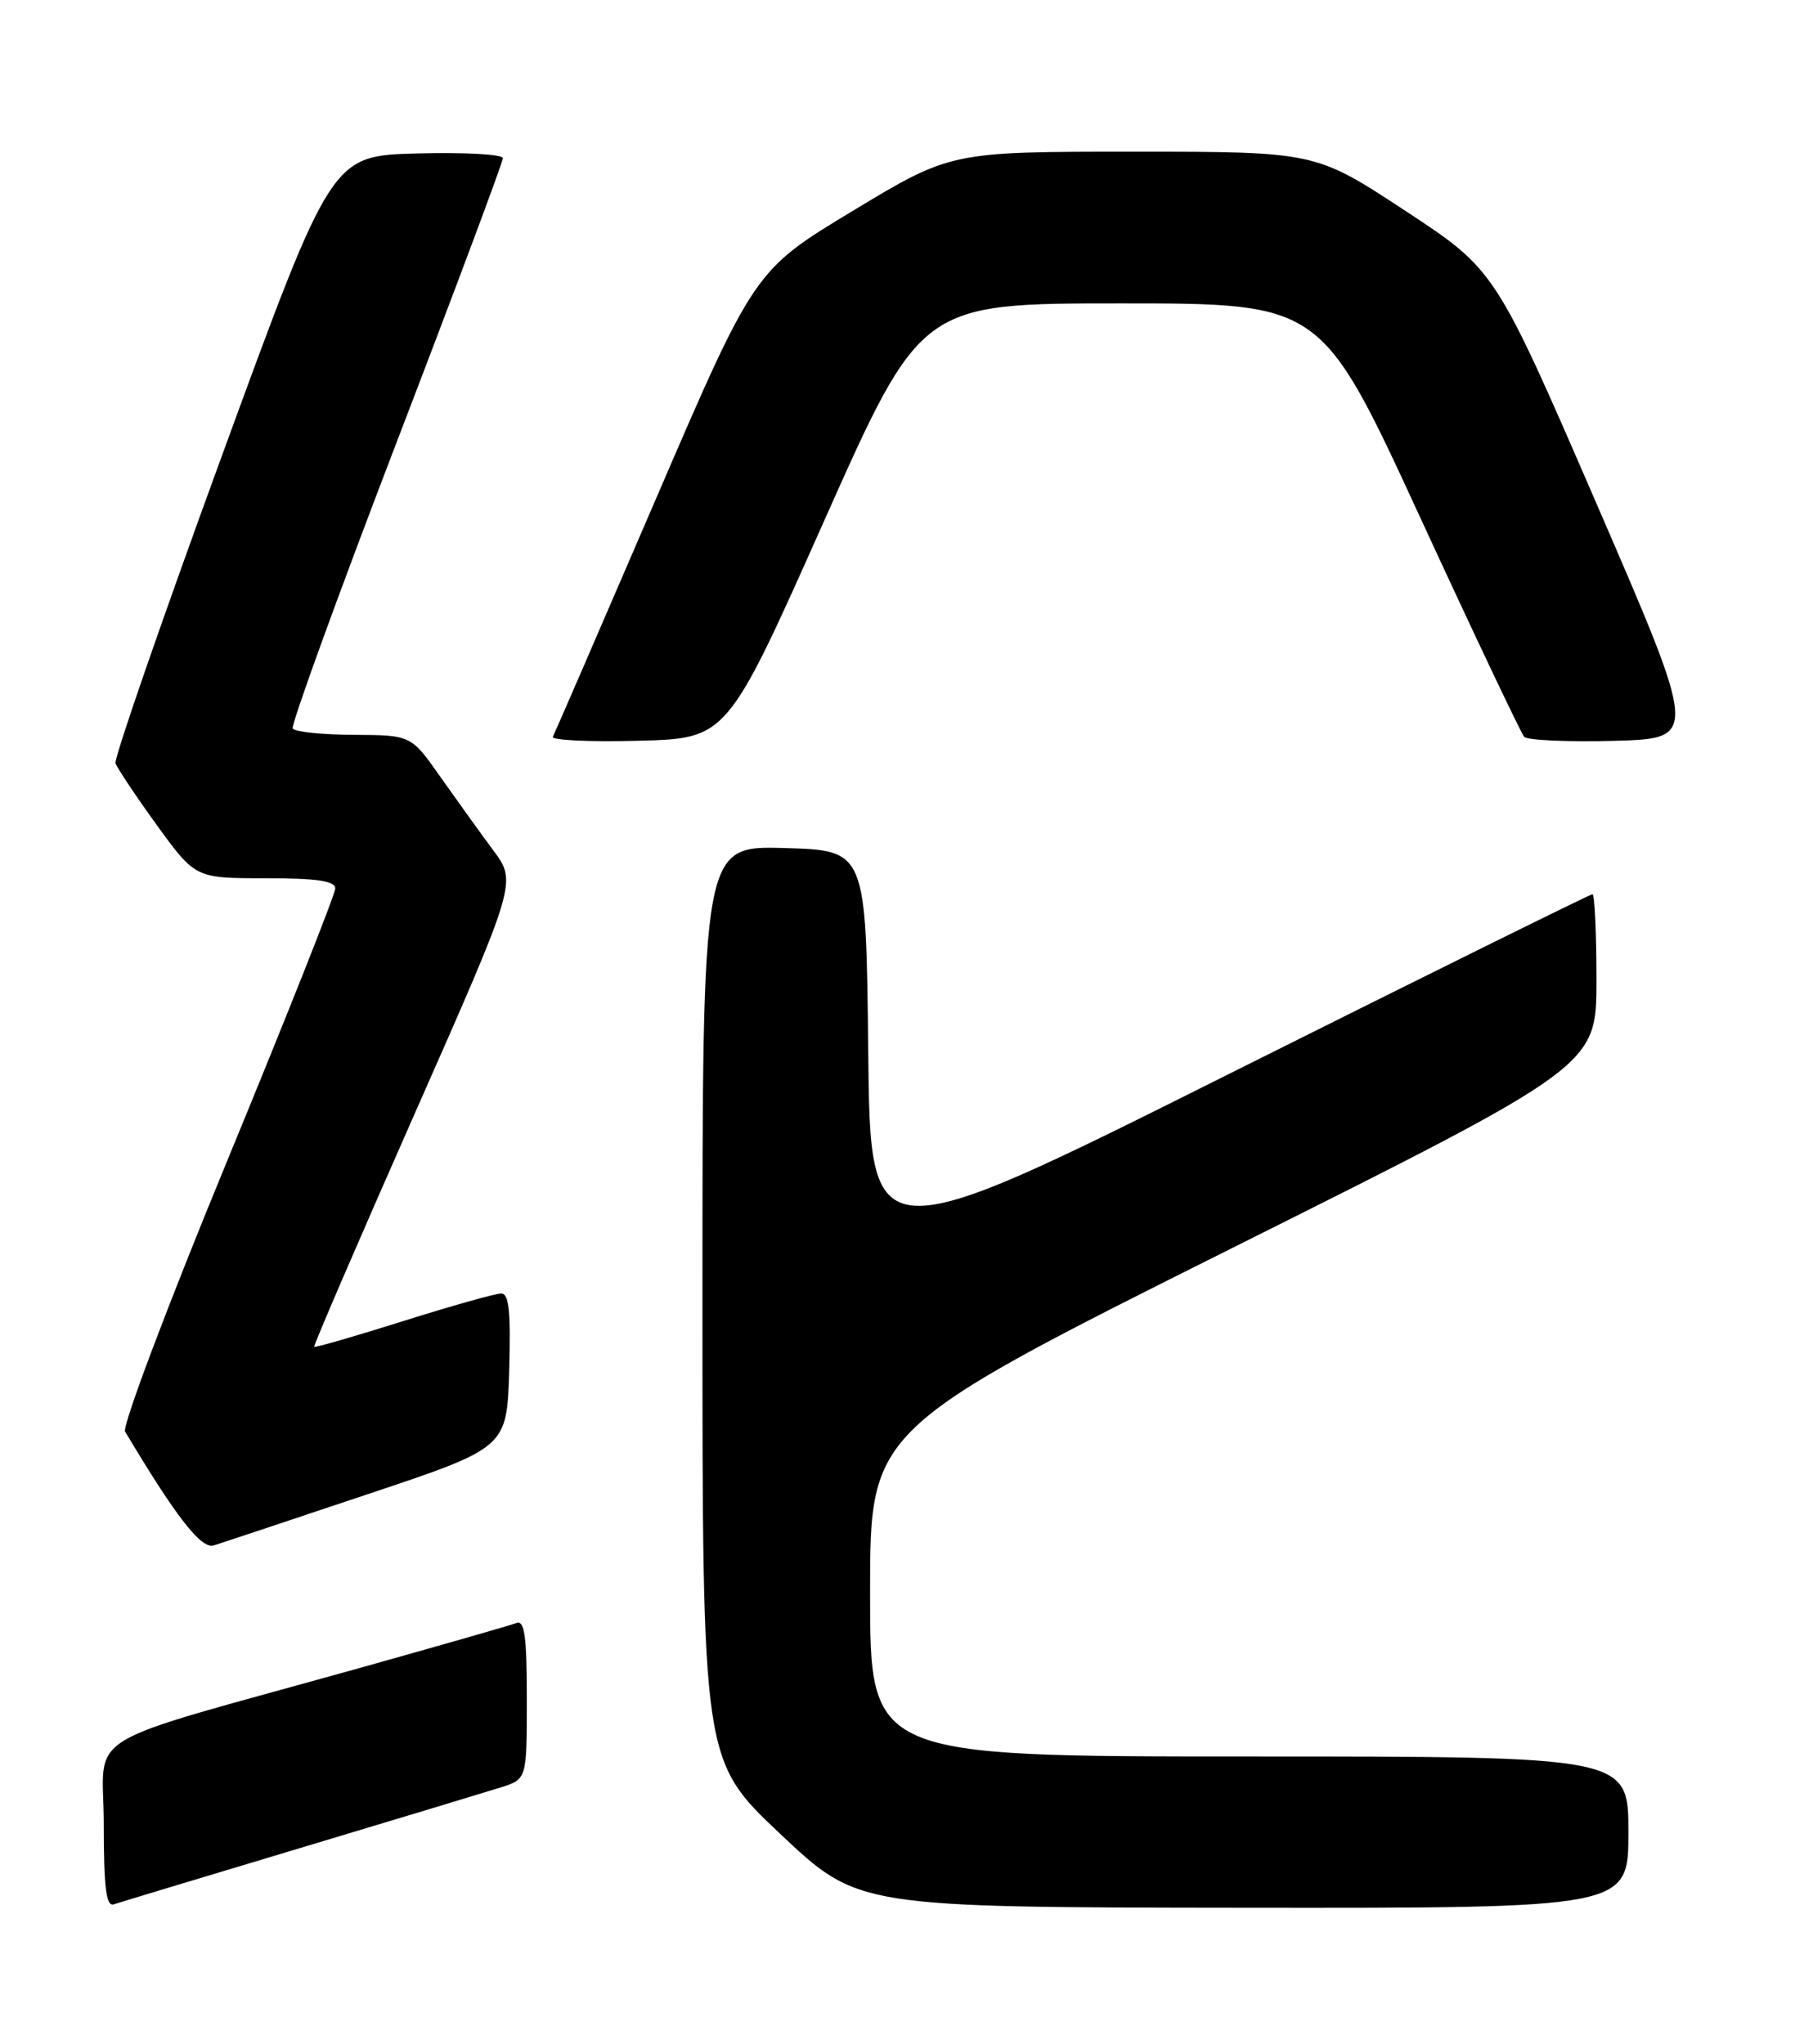 <?xml version="1.0" encoding="UTF-8" standalone="no"?>
<!DOCTYPE svg PUBLIC "-//W3C//DTD SVG 1.1//EN" "http://www.w3.org/Graphics/SVG/1.1/DTD/svg11.dtd" >
<svg xmlns="http://www.w3.org/2000/svg" xmlns:xlink="http://www.w3.org/1999/xlink" version="1.1" viewBox="0 0 226 256">
 <g >
 <path fill="currentColor"
d=" M 37.50 231.50 C 49.60 227.87 60.96 224.43 62.75 223.87 C 66.00 222.84 66.00 222.84 66.00 212.82 C 66.00 204.94 65.72 202.89 64.69 203.29 C 63.96 203.57 55.08 206.11 44.94 208.95 C 9.13 218.95 13.00 216.58 13.00 228.51 C 13.00 236.41 13.30 238.84 14.25 238.52 C 14.94 238.29 25.40 235.13 37.50 231.50 Z  M 204.00 229.50 C 204.00 220.00 204.00 220.00 156.50 220.00 C 109.00 220.00 109.00 220.00 109.00 199.50 C 109.00 179.00 109.00 179.00 154.50 156.25 C 200.00 133.51 200.00 133.51 200.00 122.76 C 200.00 116.84 199.77 112.00 199.50 112.00 C 199.22 112.00 178.75 122.12 154.01 134.49 C 109.03 156.99 109.03 156.99 108.77 131.74 C 108.50 106.50 108.50 106.50 98.25 106.22 C 88.00 105.93 88.00 105.93 88.00 163.22 C 88.00 220.50 88.00 220.50 97.75 229.70 C 107.50 238.90 107.50 238.90 155.75 238.95 C 204.00 239.00 204.00 239.00 204.00 229.50 Z  M 46.00 187.17 C 63.50 181.33 63.50 181.33 63.79 171.67 C 64.00 164.30 63.77 162.00 62.79 162.01 C 62.08 162.01 56.57 163.56 50.54 165.46 C 44.51 167.36 39.48 168.81 39.36 168.69 C 39.24 168.57 44.91 155.43 51.95 139.49 C 64.76 110.50 64.76 110.50 61.79 106.50 C 60.16 104.30 57.18 100.15 55.16 97.29 C 51.50 92.08 51.50 92.08 44.31 92.04 C 40.35 92.02 36.92 91.66 36.67 91.25 C 36.43 90.84 42.25 74.79 49.61 55.60 C 56.98 36.40 63.00 20.30 63.00 19.81 C 63.00 19.33 58.17 19.06 52.27 19.22 C 41.54 19.50 41.54 19.50 27.83 57.00 C 20.29 77.62 14.28 94.99 14.47 95.59 C 14.66 96.18 16.99 99.67 19.64 103.34 C 24.48 110.00 24.48 110.00 33.24 110.00 C 39.69 110.00 42.00 110.34 42.00 111.28 C 42.00 111.99 35.92 127.31 28.48 145.35 C 21.04 163.38 15.28 178.66 15.67 179.31 C 22.11 190.08 25.22 194.06 26.78 193.57 C 27.73 193.27 36.38 190.39 46.00 187.17 Z  M 103.24 65.25 C 115.38 38.00 115.38 38.00 140.47 38.00 C 165.56 38.00 165.56 38.00 177.89 64.75 C 184.67 79.46 190.55 91.85 190.95 92.29 C 191.34 92.72 196.41 92.94 202.21 92.79 C 212.75 92.50 212.75 92.50 200.04 63.16 C 187.32 33.81 187.32 33.81 176.06 26.41 C 164.79 19.00 164.79 19.00 141.95 19.00 C 119.11 19.00 119.11 19.00 106.80 26.43 C 94.50 33.86 94.50 33.86 82.09 62.68 C 75.26 78.53 69.49 91.85 69.26 92.28 C 69.03 92.71 73.85 92.94 79.97 92.78 C 91.10 92.50 91.10 92.50 103.24 65.25 Z "/>
</g>
</svg>